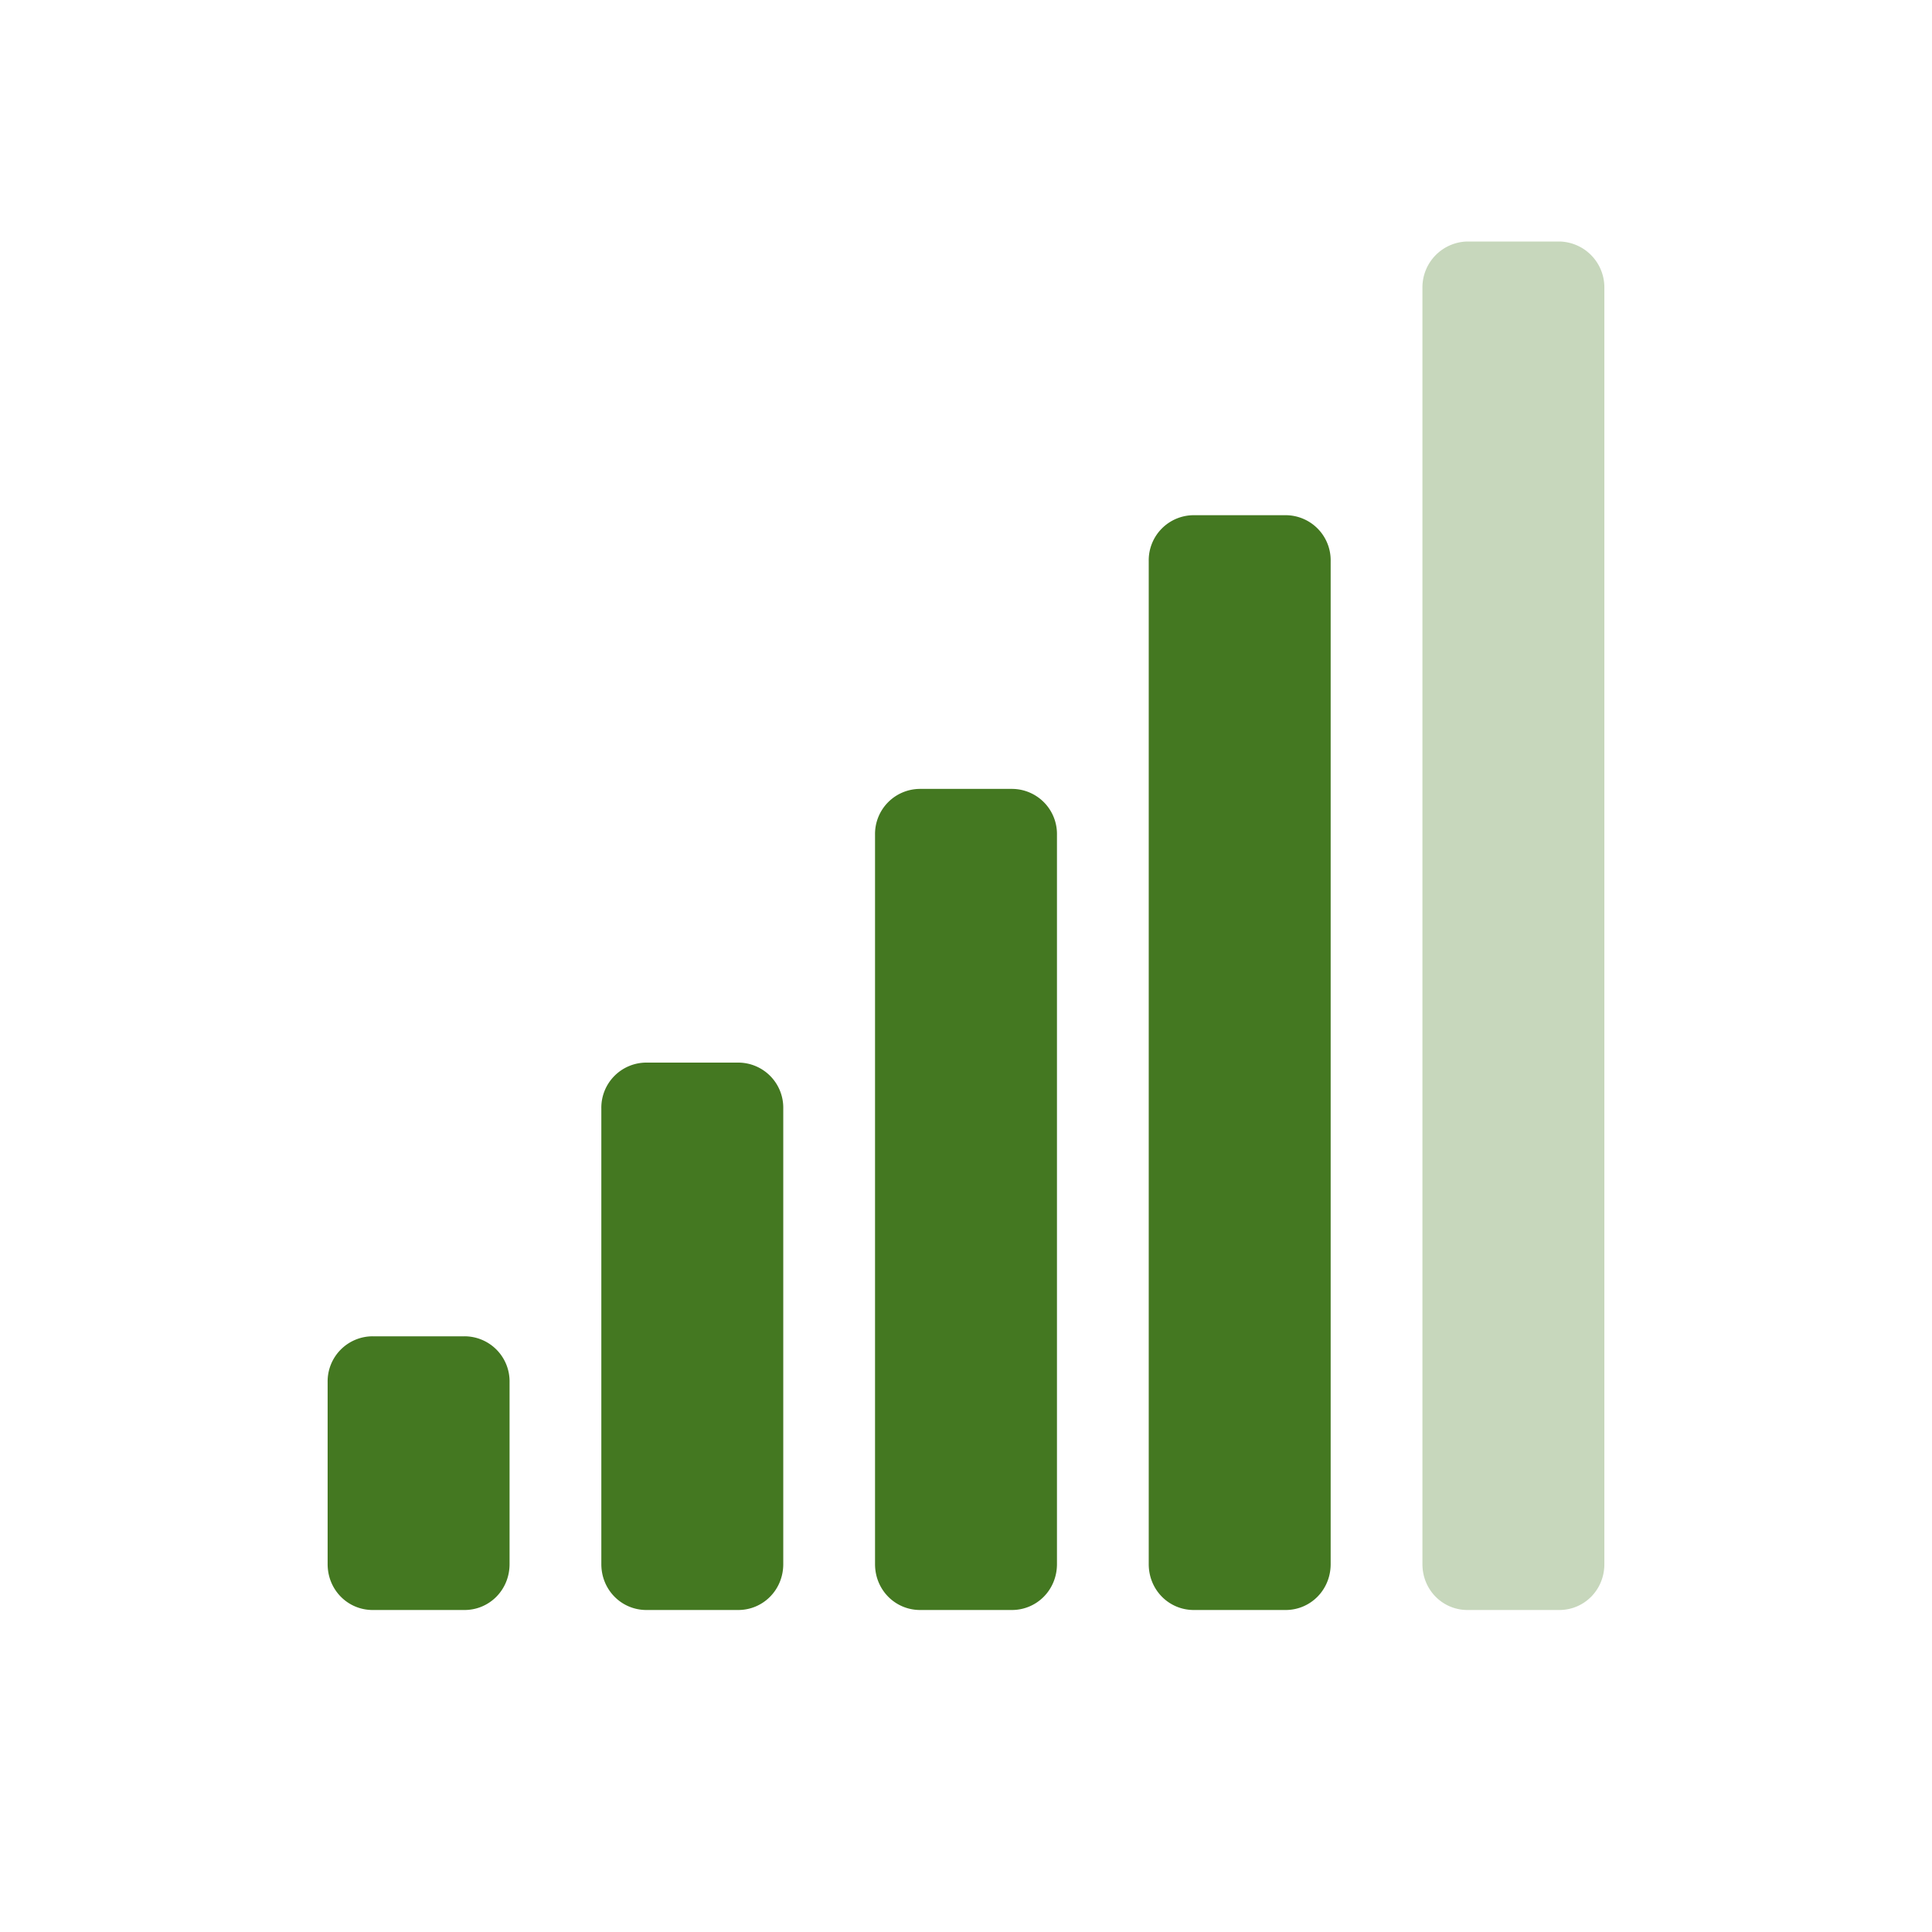 <svg xmlns="http://www.w3.org/2000/svg" height="24" width="24"><g color="#bebebe" fill="#447821" stroke-width="1.13"><path style="marker:none" d="M18.23 3a.57.57 0 0 0-.56.57v15.86c0 .32.25.57.56.57h1.14c.31 0 .56-.25.56-.57V3.57a.57.57 0 0 0-.56-.57z" overflow="visible" fill-opacity=".3"/><path style="marker:none" d="M14.83 6.4a.56.56 0 0 0-.56.57v12.46c0 .32.25.57.56.57h1.14c.31 0 .56-.25.56-.57V6.97a.56.56 0 0 0-.56-.57h-1.14zm-3.4 3.4a.56.56 0 0 0-.56.57v9.06c0 .32.25.57.56.57h1.14c.31 0 .56-.25.56-.57v-9.06a.56.56 0 0 0-.56-.57h-1.14zm-3.4 3.4a.56.56 0 0 0-.56.57v5.66c0 .32.25.57.56.57h1.14c.31 0 .56-.25.56-.57v-5.66a.56.56 0 0 0-.56-.57H8.03zm-3.4 3.4a.56.56 0 0 0-.56.57v2.26c0 .32.25.57.56.57h1.14c.31 0 .56-.25.56-.57v-2.26a.56.56 0 0 0-.56-.57H4.63z" overflow="visible"/></g></svg>